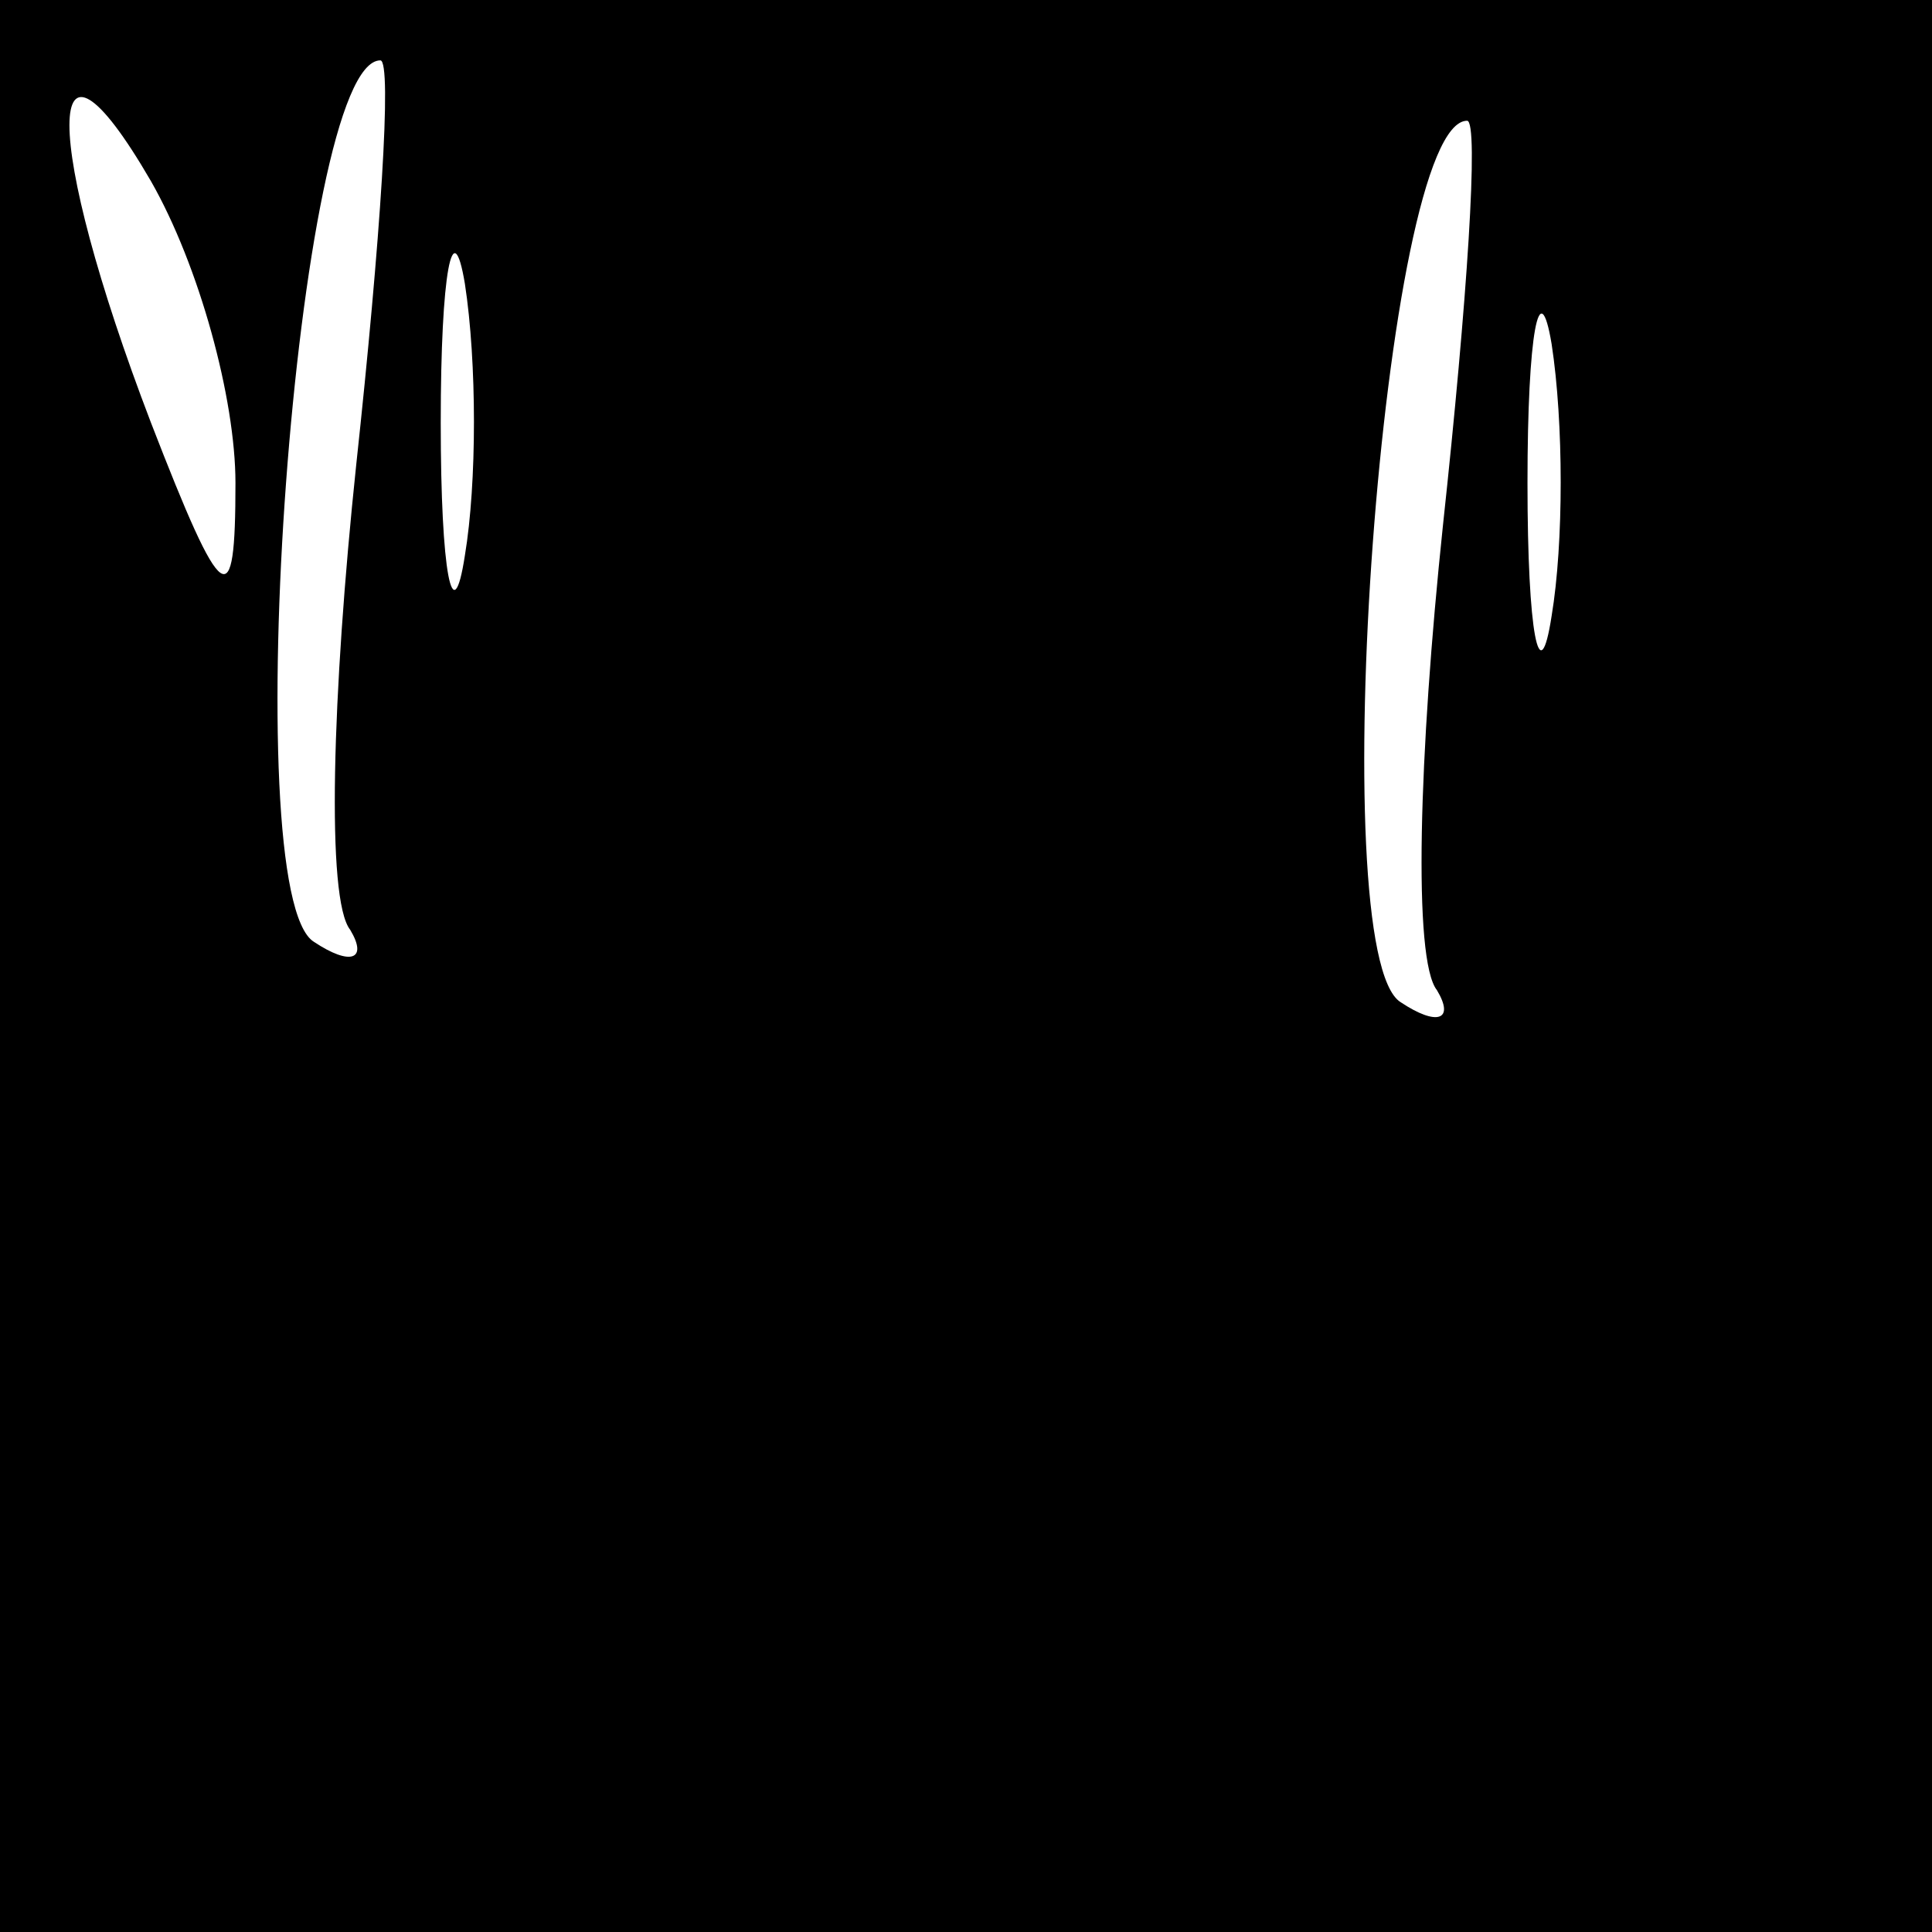<?xml version="1.0" standalone="no"?>
<!DOCTYPE svg PUBLIC "-//W3C//DTD SVG 20010904//EN"
 "http://www.w3.org/TR/2001/REC-SVG-20010904/DTD/svg10.dtd">
<svg version="1.0" xmlns="http://www.w3.org/2000/svg"
 width="32pt" height="32pt" viewBox="0 0 32 32"
 preserveAspectRatio="xMidYMid meet">
<rect x="0" y="0" width="32" height="32" fill="#808080" stroke="none"/>
<g transform="translate(0,32) scale(0.1,-0.1)"
fill="#000000" stroke="none">
<path fill="#000000" stroke="none" d="M0 160 l0 -160 160 0 160 0 0 160 0
160 -160 0 -160 0 0 -160z"/>
<path fill="#ffffff" stroke="none" d="M39 240 c0 -22 -2 -21 -14 10 -18 47
-18 71 0 40 8 -14 14 -36 14 -50z"/>
<path fill="#ffffff" stroke="none" d="M59 243 c-4 -38 -5 -72 -1 -77 3 -5 0
-6 -6 -2 -13 8 -3 146 11 146 2 0 0 -30 -4 -67z"/>
<path fill="#ffffff" stroke="none" d="M239 233 c-4 -38 -5 -72 -1 -77 3 -5 0
-6 -6 -2 -13 8 -3 146 11 146 2 0 0 -30 -4 -67z"/>
<path fill="#ffffff" stroke="none" d="M77 228 c-2 -13 -4 -3 -4 22 0 25 2 35
4 23 2 -13 2 -33 0 -45z"/>
<path fill="#ffffff" stroke="none" d="M257 218 c-2 -13 -4 -3 -4 22 0 25 2
35 4 23 2 -13 2 -33 0 -45z"/>
</g>
</svg>
